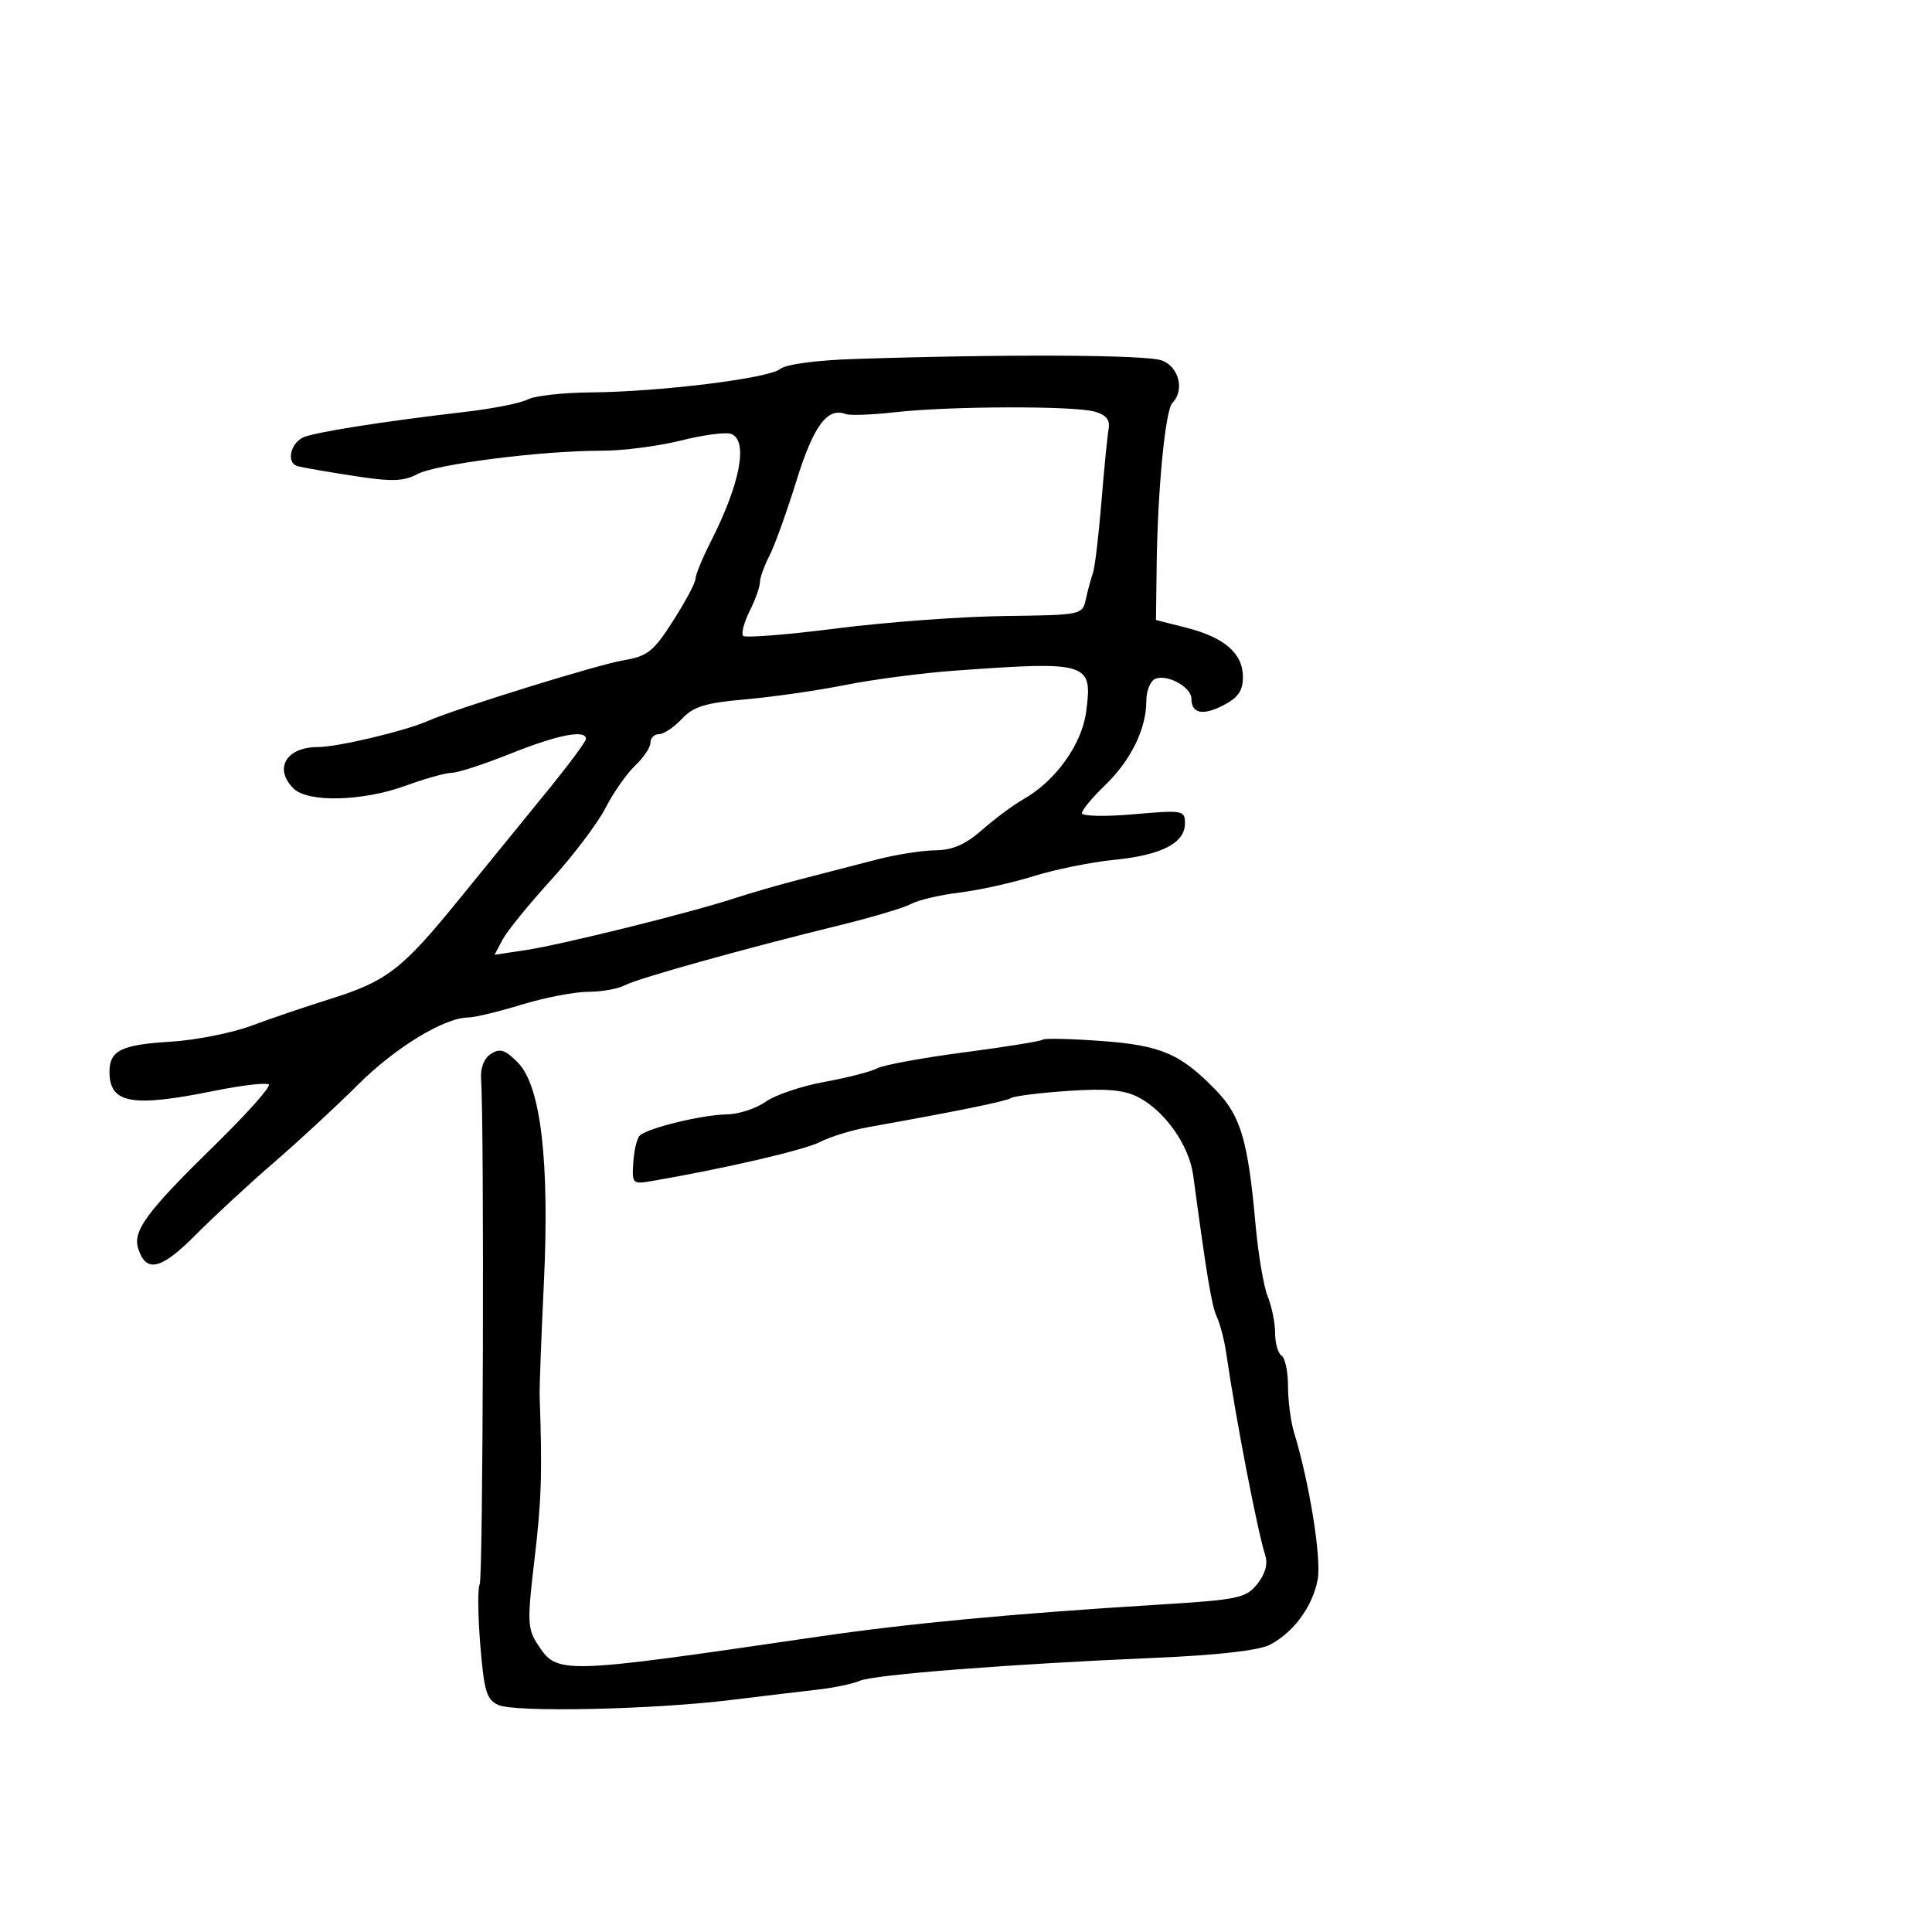 <svg xmlns="http://www.w3.org/2000/svg" width="300" height="300" viewBox="0 0 300 300" version="1.1">
	<path d="M 132.556 55.748 C 126.713 55.941, 122.012 56.577, 121.157 57.289 C 119.402 58.751, 102.492 60.842, 91.684 60.934 C 87.386 60.970, 83.007 61.461, 81.954 62.025 C 80.900 62.589, 76.542 63.456, 72.269 63.953 C 59.250 65.467, 48.580 67.158, 47 67.956 C 45.035 68.949, 44.485 71.903, 46.176 72.378 C 46.904 72.583, 50.798 73.261, 54.828 73.886 C 60.842 74.817, 62.636 74.768, 64.828 73.611 C 67.785 72.052, 84.193 69.975, 93.436 69.990 C 96.701 69.996, 102.230 69.283, 105.723 68.407 C 109.216 67.531, 112.732 67.067, 113.537 67.376 C 116.222 68.406, 114.955 75.082, 110.355 84.135 C 109.060 86.685, 108 89.264, 108 89.866 C 108 90.468, 106.438 93.403, 104.529 96.388 C 101.456 101.191, 100.567 101.897, 96.790 102.535 C 92.761 103.216, 70.819 110.021, 66.500 111.929 C 62.929 113.507, 52.446 116, 49.384 116 C 44.451 116, 42.474 119.332, 45.571 122.429 C 47.794 124.651, 56.321 124.441, 63 122 C 66.009 120.900, 69.232 120, 70.160 120 C 71.089 120, 75.220 118.650, 79.341 117 C 86.641 114.077, 91.015 113.232, 90.985 114.750 C 90.977 115.162, 88.164 118.935, 84.735 123.133 C 81.306 127.332, 75.235 134.787, 71.244 139.700 C 62.456 150.519, 60.068 152.364, 51.306 155.109 C 47.563 156.281, 42.025 158.161, 39 159.286 C 35.975 160.410, 30.350 161.521, 26.500 161.755 C 18.841 162.219, 17 163.123, 17 166.422 C 17 171.356, 20.433 171.986, 33.213 169.397 C 37.566 168.515, 41.402 168.069, 41.740 168.406 C 42.077 168.743, 38.270 173.010, 33.280 177.887 C 22.807 188.123, 20.587 191.122, 21.455 193.859 C 22.680 197.718, 25.006 197.169, 30.383 191.751 C 33.250 188.863, 38.724 183.800, 42.548 180.500 C 46.371 177.200, 52.234 171.774, 55.575 168.443 C 61.393 162.641, 69.001 158.009, 72.739 157.992 C 73.708 157.988, 77.425 157.092, 81 156 C 84.575 154.908, 89.217 154.012, 91.316 154.008 C 93.414 154.003, 95.975 153.549, 97.006 152.997 C 99.001 151.929, 115.625 147.286, 130.500 143.642 C 135.450 142.430, 140.400 140.949, 141.500 140.353 C 142.600 139.756, 145.975 138.966, 149 138.598 C 152.025 138.229, 157.200 137.081, 160.500 136.047 C 163.800 135.013, 169.425 133.874, 173 133.517 C 180.382 132.780, 184 130.915, 184 127.848 C 184 125.824, 183.689 125.769, 176 126.440 C 171.579 126.825, 168 126.747, 168 126.265 C 168 125.785, 169.610 123.842, 171.578 121.946 C 175.600 118.073, 178 113.177, 178 108.846 C 178 107.246, 178.640 105.692, 179.422 105.392 C 181.311 104.667, 185 106.706, 185 108.476 C 185 110.802, 186.768 111.171, 189.971 109.515 C 192.256 108.333, 193 107.257, 193 105.129 C 193 101.470, 190.157 98.985, 184.251 97.482 L 179.500 96.273 179.605 87.886 C 179.753 75.993, 180.946 63.665, 182.055 62.550 C 183.976 60.619, 183.079 56.981, 180.435 55.975 C 178.058 55.072, 156.124 54.967, 132.556 55.748 M 139 64.008 C 135.425 64.413, 131.973 64.541, 131.328 64.295 C 128.473 63.201, 126.317 66.121, 123.663 74.678 C 122.158 79.530, 120.268 84.774, 119.463 86.331 C 118.658 87.888, 118 89.731, 118 90.427 C 118 91.123, 117.278 93.140, 116.396 94.909 C 115.513 96.677, 115.068 98.401, 115.406 98.739 C 115.744 99.077, 122.267 98.557, 129.901 97.583 C 137.535 96.609, 149.247 95.742, 155.928 95.656 C 168.019 95.501, 168.077 95.489, 168.621 93 C 168.921 91.625, 169.409 89.825, 169.706 89 C 170.002 88.175, 170.594 83.225, 171.023 78 C 171.451 72.775, 171.958 67.631, 172.150 66.569 C 172.396 65.212, 171.758 64.425, 170 63.919 C 166.797 62.997, 147.454 63.053, 139 64.008 M 148.313 104.133 C 143.260 104.496, 135.610 105.496, 131.313 106.354 C 127.016 107.212, 120.035 108.219, 115.799 108.591 C 109.512 109.143, 107.690 109.702, 105.875 111.634 C 104.652 112.935, 103.055 114, 102.326 114 C 101.597 114, 101 114.597, 101 115.326 C 101 116.055, 99.934 117.653, 98.631 118.877 C 97.328 120.101, 95.252 123.065, 94.019 125.464 C 92.785 127.862, 88.973 132.901, 85.548 136.662 C 82.123 140.423, 78.751 144.571, 78.056 145.879 L 76.791 148.258 81.621 147.534 C 87.160 146.704, 107.326 141.700, 114 139.501 C 116.475 138.685, 121.200 137.325, 124.500 136.479 C 127.800 135.633, 132.975 134.295, 136 133.506 C 139.025 132.717, 143.172 132.055, 145.215 132.036 C 147.927 132.010, 149.902 131.147, 152.530 128.840 C 154.510 127.101, 157.393 124.964, 158.937 124.090 C 163.873 121.295, 167.951 115.636, 168.638 110.628 C 169.705 102.840, 169.081 102.640, 148.313 104.133 M 161.893 161.440 C 161.658 161.676, 156.177 162.562, 149.713 163.409 C 143.250 164.257, 137.171 165.374, 136.204 165.891 C 135.238 166.408, 131.552 167.356, 128.013 167.998 C 124.473 168.640, 120.366 170.028, 118.884 171.082 C 117.403 172.137, 114.686 173.020, 112.846 173.044 C 109.043 173.094, 100.485 175.181, 99.326 176.341 C 98.901 176.765, 98.456 178.646, 98.336 180.519 C 98.124 183.831, 98.208 183.911, 101.309 183.376 C 112.792 181.394, 124.921 178.573, 127.346 177.320 C 128.912 176.511, 132.287 175.475, 134.846 175.018 C 148.592 172.563, 156.156 171.022, 156.989 170.507 C 157.503 170.189, 161.502 169.689, 165.876 169.395 C 171.853 168.993, 174.555 169.236, 176.751 170.371 C 180.900 172.517, 184.655 177.863, 185.281 182.516 C 187.410 198.334, 188.147 202.743, 188.955 204.500 C 189.462 205.600, 190.107 208.075, 190.389 210 C 191.946 220.621, 195.222 237.593, 196.480 241.557 C 196.899 242.879, 196.448 244.461, 195.218 245.979 C 193.450 248.162, 192.279 248.406, 179.902 249.169 C 157.206 250.567, 141.083 252.083, 127 254.145 C 86.852 260.020, 86.559 260.029, 83.496 255.353 C 81.897 252.914, 81.854 251.774, 82.998 242.121 C 84.083 232.967, 84.215 228.795, 83.797 216.750 C 83.754 215.512, 84.044 207.748, 84.441 199.496 C 85.360 180.382, 83.993 168.635, 80.427 165.012 C 78.449 163.002, 77.644 162.738, 76.239 163.639 C 75.147 164.338, 74.575 165.823, 74.701 167.627 C 75.207 174.858, 75.016 245.165, 74.488 246.019 C 74.162 246.548, 74.201 250.764, 74.576 255.389 C 75.164 262.631, 75.553 263.929, 77.379 264.749 C 79.999 265.926, 101.367 265.467, 113.500 263.973 C 118.450 263.364, 124.525 262.638, 127 262.360 C 129.475 262.082, 132.400 261.467, 133.500 260.994 C 135.741 260.030, 156.837 258.391, 179.500 257.421 C 189.052 257.012, 195.467 256.281, 197.162 255.409 C 200.843 253.515, 203.823 249.459, 204.609 245.273 C 205.219 242.017, 203.328 230.244, 200.939 222.429 C 200.423 220.740, 200 217.504, 200 215.238 C 200 212.972, 199.550 210.840, 199 210.500 C 198.450 210.160, 198 208.588, 198 207.006 C 198 205.424, 197.483 202.863, 196.851 201.315 C 196.219 199.767, 195.360 194.675, 194.944 190 C 193.799 177.167, 192.652 173.270, 188.870 169.355 C 183.322 163.614, 180.293 162.312, 170.910 161.634 C 166.186 161.292, 162.128 161.205, 161.893 161.440" stroke="none" fill="black" fill-rule="evenodd"/>
</svg>